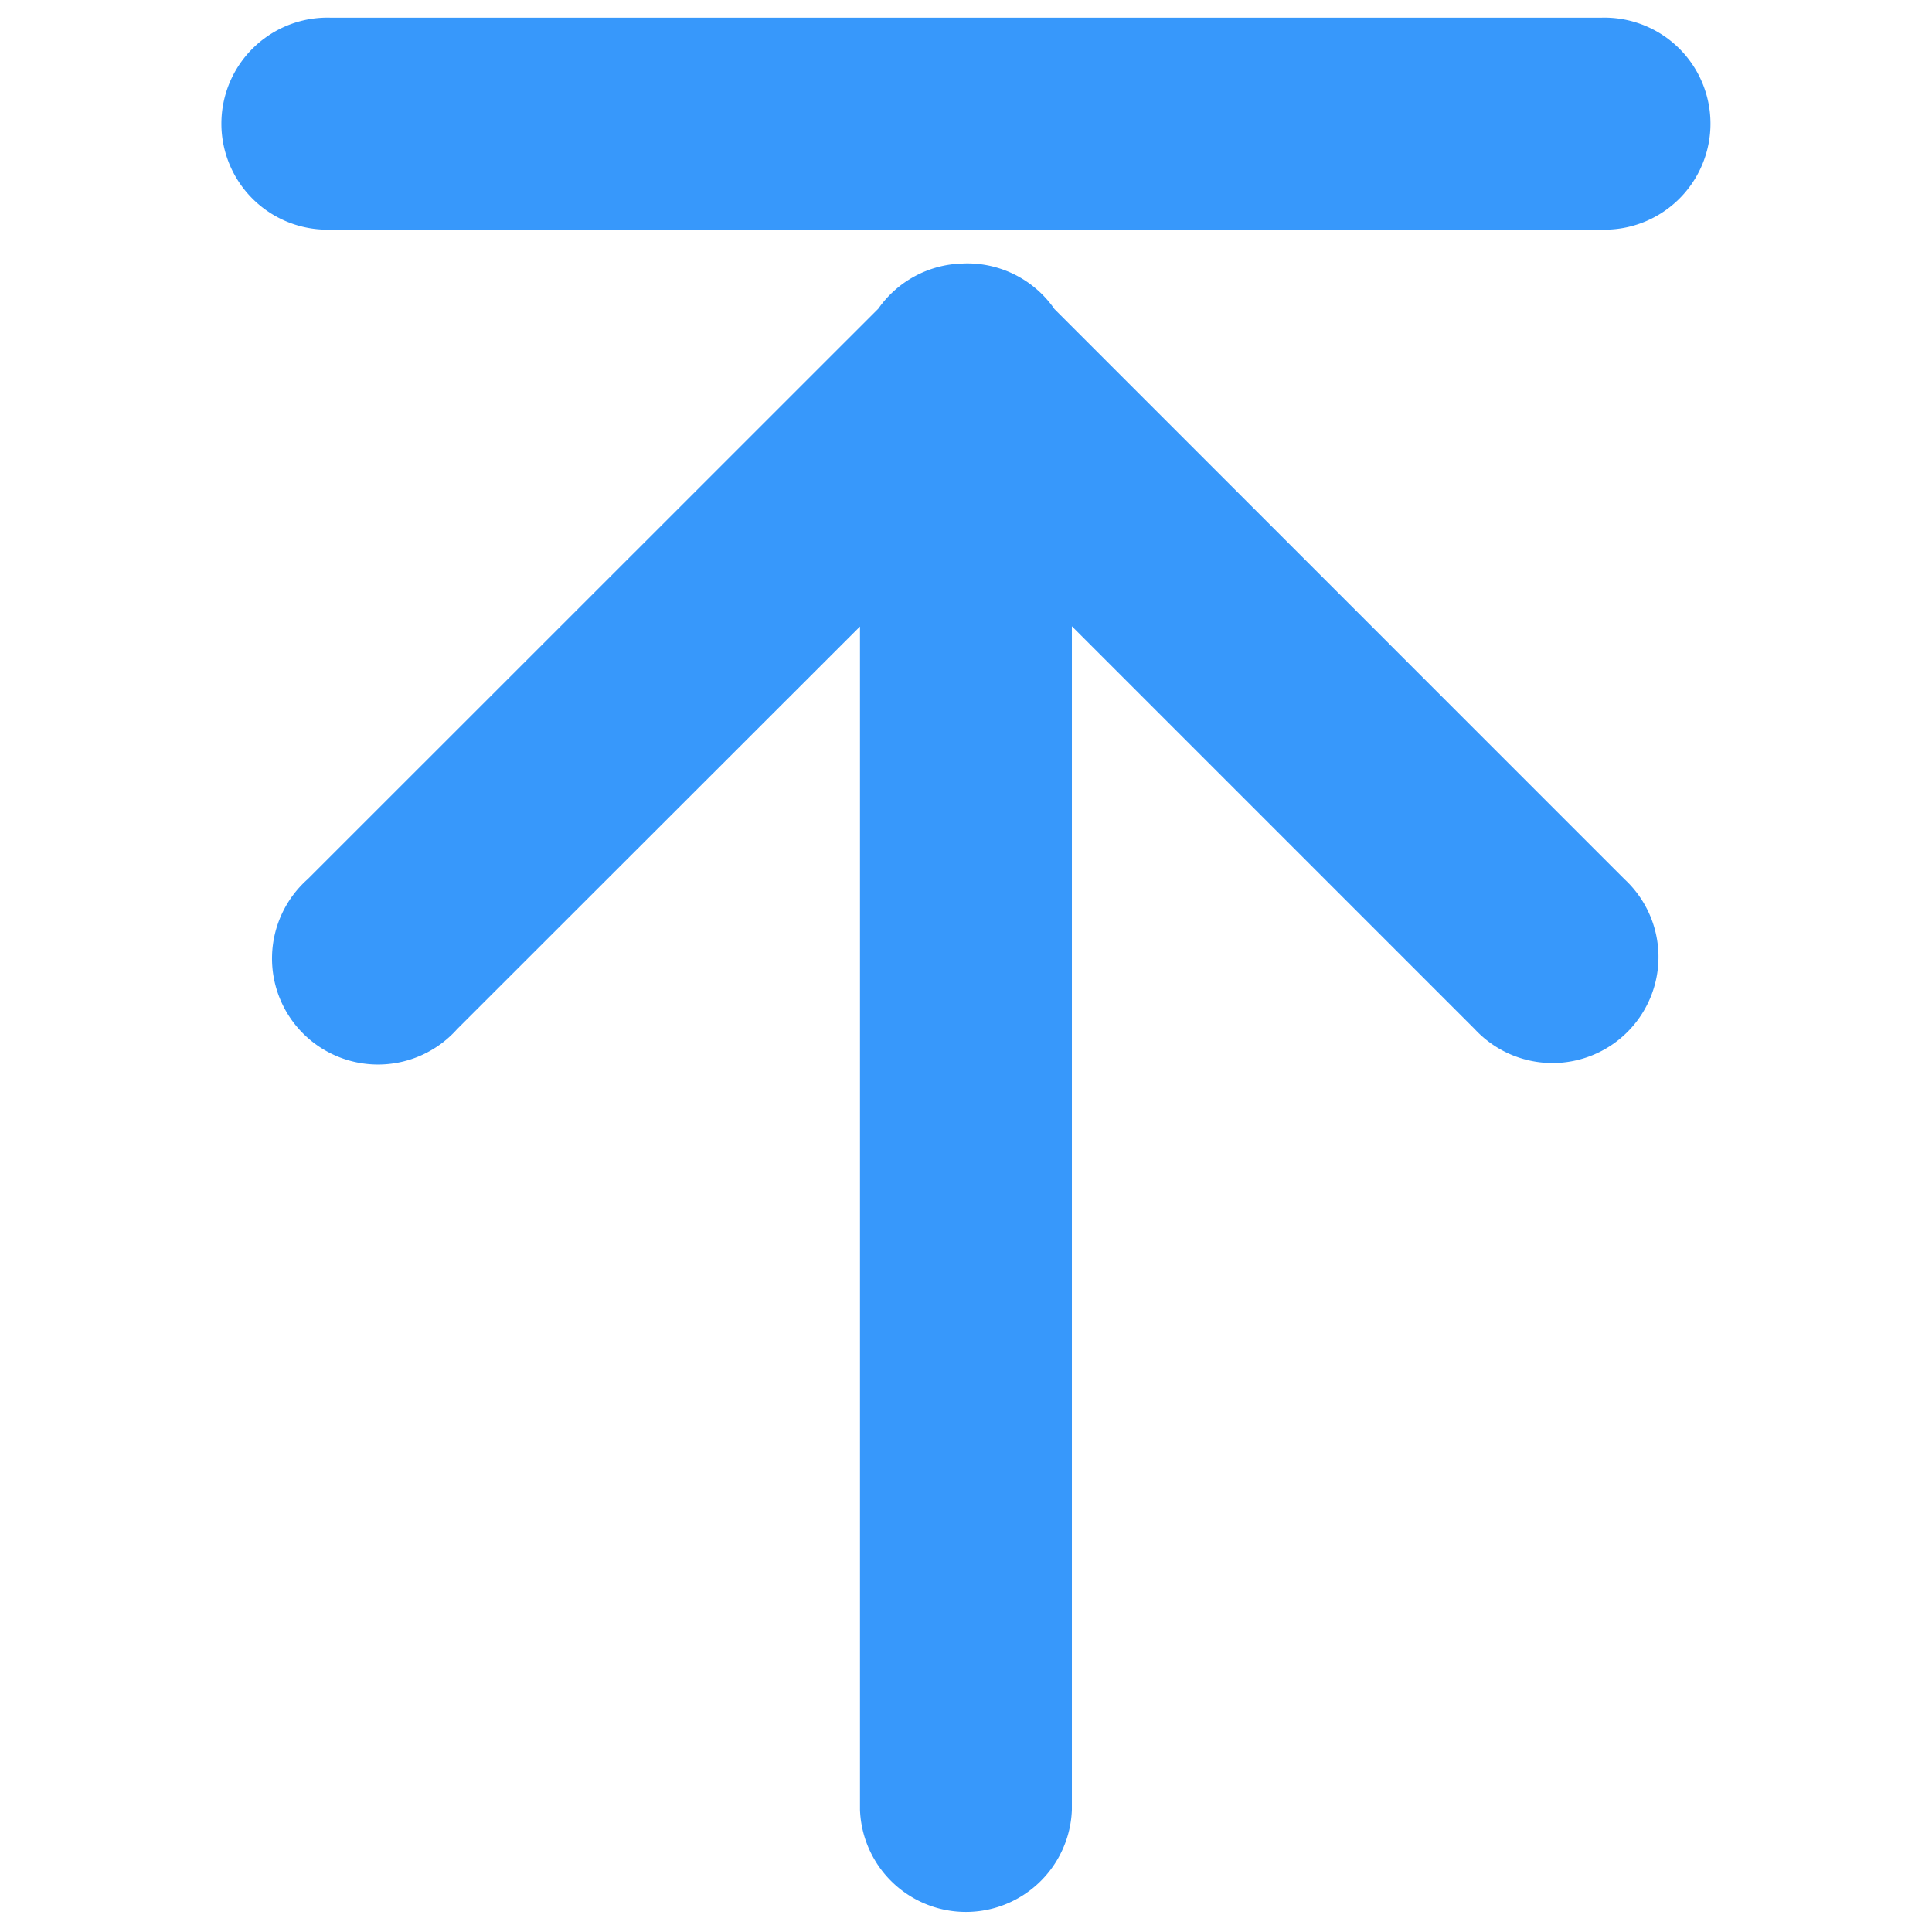 <?xml version="1.0" encoding="UTF-8" standalone="no"?>
<!-- Created with Inkscape (http://www.inkscape.org/) -->

<svg
   xmlns:dc="http://purl.org/dc/elements/1.1/"
   xmlns:cc="http://creativecommons.org/ns#"
   xmlns:rdf="http://www.w3.org/1999/02/22-rdf-syntax-ns#"
   xmlns:svg="http://www.w3.org/2000/svg"
   xmlns="http://www.w3.org/2000/svg"
   xmlns:sodipodi="http://sodipodi.sourceforge.net/DTD/sodipodi-0.dtd"
   xmlns:inkscape="http://www.inkscape.org/namespaces/inkscape"
   width="52"
   height="52"
   viewBox="0 0 13.758 13.758"
   version="1.1"
   id="svg8"
   inkscape:version="0.92.3 (2405546, 2018-03-11)"
   sodipodi:docname="up.svg">
  <defs
     id="defs2">
    <clipPath
       clipPathUnits="userSpaceOnUse"
       id="clipPath828">
      <rect
         style="opacity:0.476;fill:#008000;fill-opacity:1;stroke:none;stroke-width:9.109;stroke-linecap:square;stroke-linejoin:miter;stroke-miterlimit:4;stroke-dasharray:none;stroke-opacity:1"
         id="rect830"
         width="6.681"
         height="6.78"
         x="21.332"
         y="286.45" />
    </clipPath>
  </defs>
  <sodipodi:namedview
     id="base"
     pagecolor="#bbbbbb"
     bordercolor="#666666"
     borderopacity="1.0"
     inkscape:pageopacity="0"
     inkscape:pageshadow="2"
     inkscape:zoom="8"
     inkscape:cx="46.358508"
     inkscape:cy="21.459319"
     inkscape:document-units="mm"
     inkscape:current-layer="layer1"
     showgrid="false"
     units="px"
     inkscape:showpageshadow="false"
     inkscape:snap-intersection-paths="false"
     inkscape:object-paths="false"
     inkscape:object-nodes="true"
     inkscape:snap-smooth-nodes="false"
     inkscape:snap-bbox="false" />
  <g
     inkscape:label="Layer 1"
     inkscape:groupmode="layer"
     id="layer1"
     transform="translate(0,-283.242)">
    <path
       style="color:#000000;font-style:normal;font-variant:normal;font-weight:normal;font-stretch:normal;font-size:medium;line-height:normal;font-family:sans-serif;font-variant-ligatures:normal;font-variant-position:normal;font-variant-caps:normal;font-variant-numeric:normal;font-variant-alternates:normal;font-feature-settings:normal;text-indent:0;text-align:start;text-decoration:none;text-decoration-line:none;text-decoration-style:solid;text-decoration-color:#000000;letter-spacing:normal;word-spacing:normal;text-transform:none;writing-mode:lr-tb;direction:ltr;text-orientation:mixed;dominant-baseline:auto;baseline-shift:baseline;text-anchor:start;white-space:normal;shape-padding:0;clip-rule:nonzero;display:inline;overflow:visible;visibility:visible;opacity:1;isolation:auto;mix-blend-mode:normal;color-interpolation:sRGB;color-interpolation-filters:linearRGB;solid-color:#000000;solid-opacity:1;vector-effect:none;fill:#3798fb;fill-opacity:1;fill-rule:nonzero;stroke:none;stroke-width:1.273;stroke-linecap:round;stroke-linejoin:miter;stroke-miterlimit:4;stroke-dasharray:none;stroke-dashoffset:0;stroke-opacity:1;color-rendering:auto;image-rendering:auto;shape-rendering:auto;text-rendering:auto;enable-background:accumulate"
       d="m 2.359,283.368 a 0.755,0.755 0 1 0 0,1.509 h 9.039 a 0.755,0.755 0 1 0 0,-1.509 z m 4.506,1.75 a 0.755,0.755 0 0 0 -0.011,6.2e-4 0.755,0.755 0 0 0 -0.599,0.321 l -4.065,4.064 a 0.755,0.755 0 1 0 1.065,1.067 l 2.869,-2.867 v 8.426 a 0.755,0.755 0 0 0 1.509,0 v -8.428 l 2.869,2.869 a 0.755,0.755 0 1 0 1.067,-1.067 L 7.509,285.443 a 0.755,0.755 0 0 0 -0.644,-0.325 z"
       id="path851"
       inkscape:connector-curvature="0" />
  </g>
</svg>
